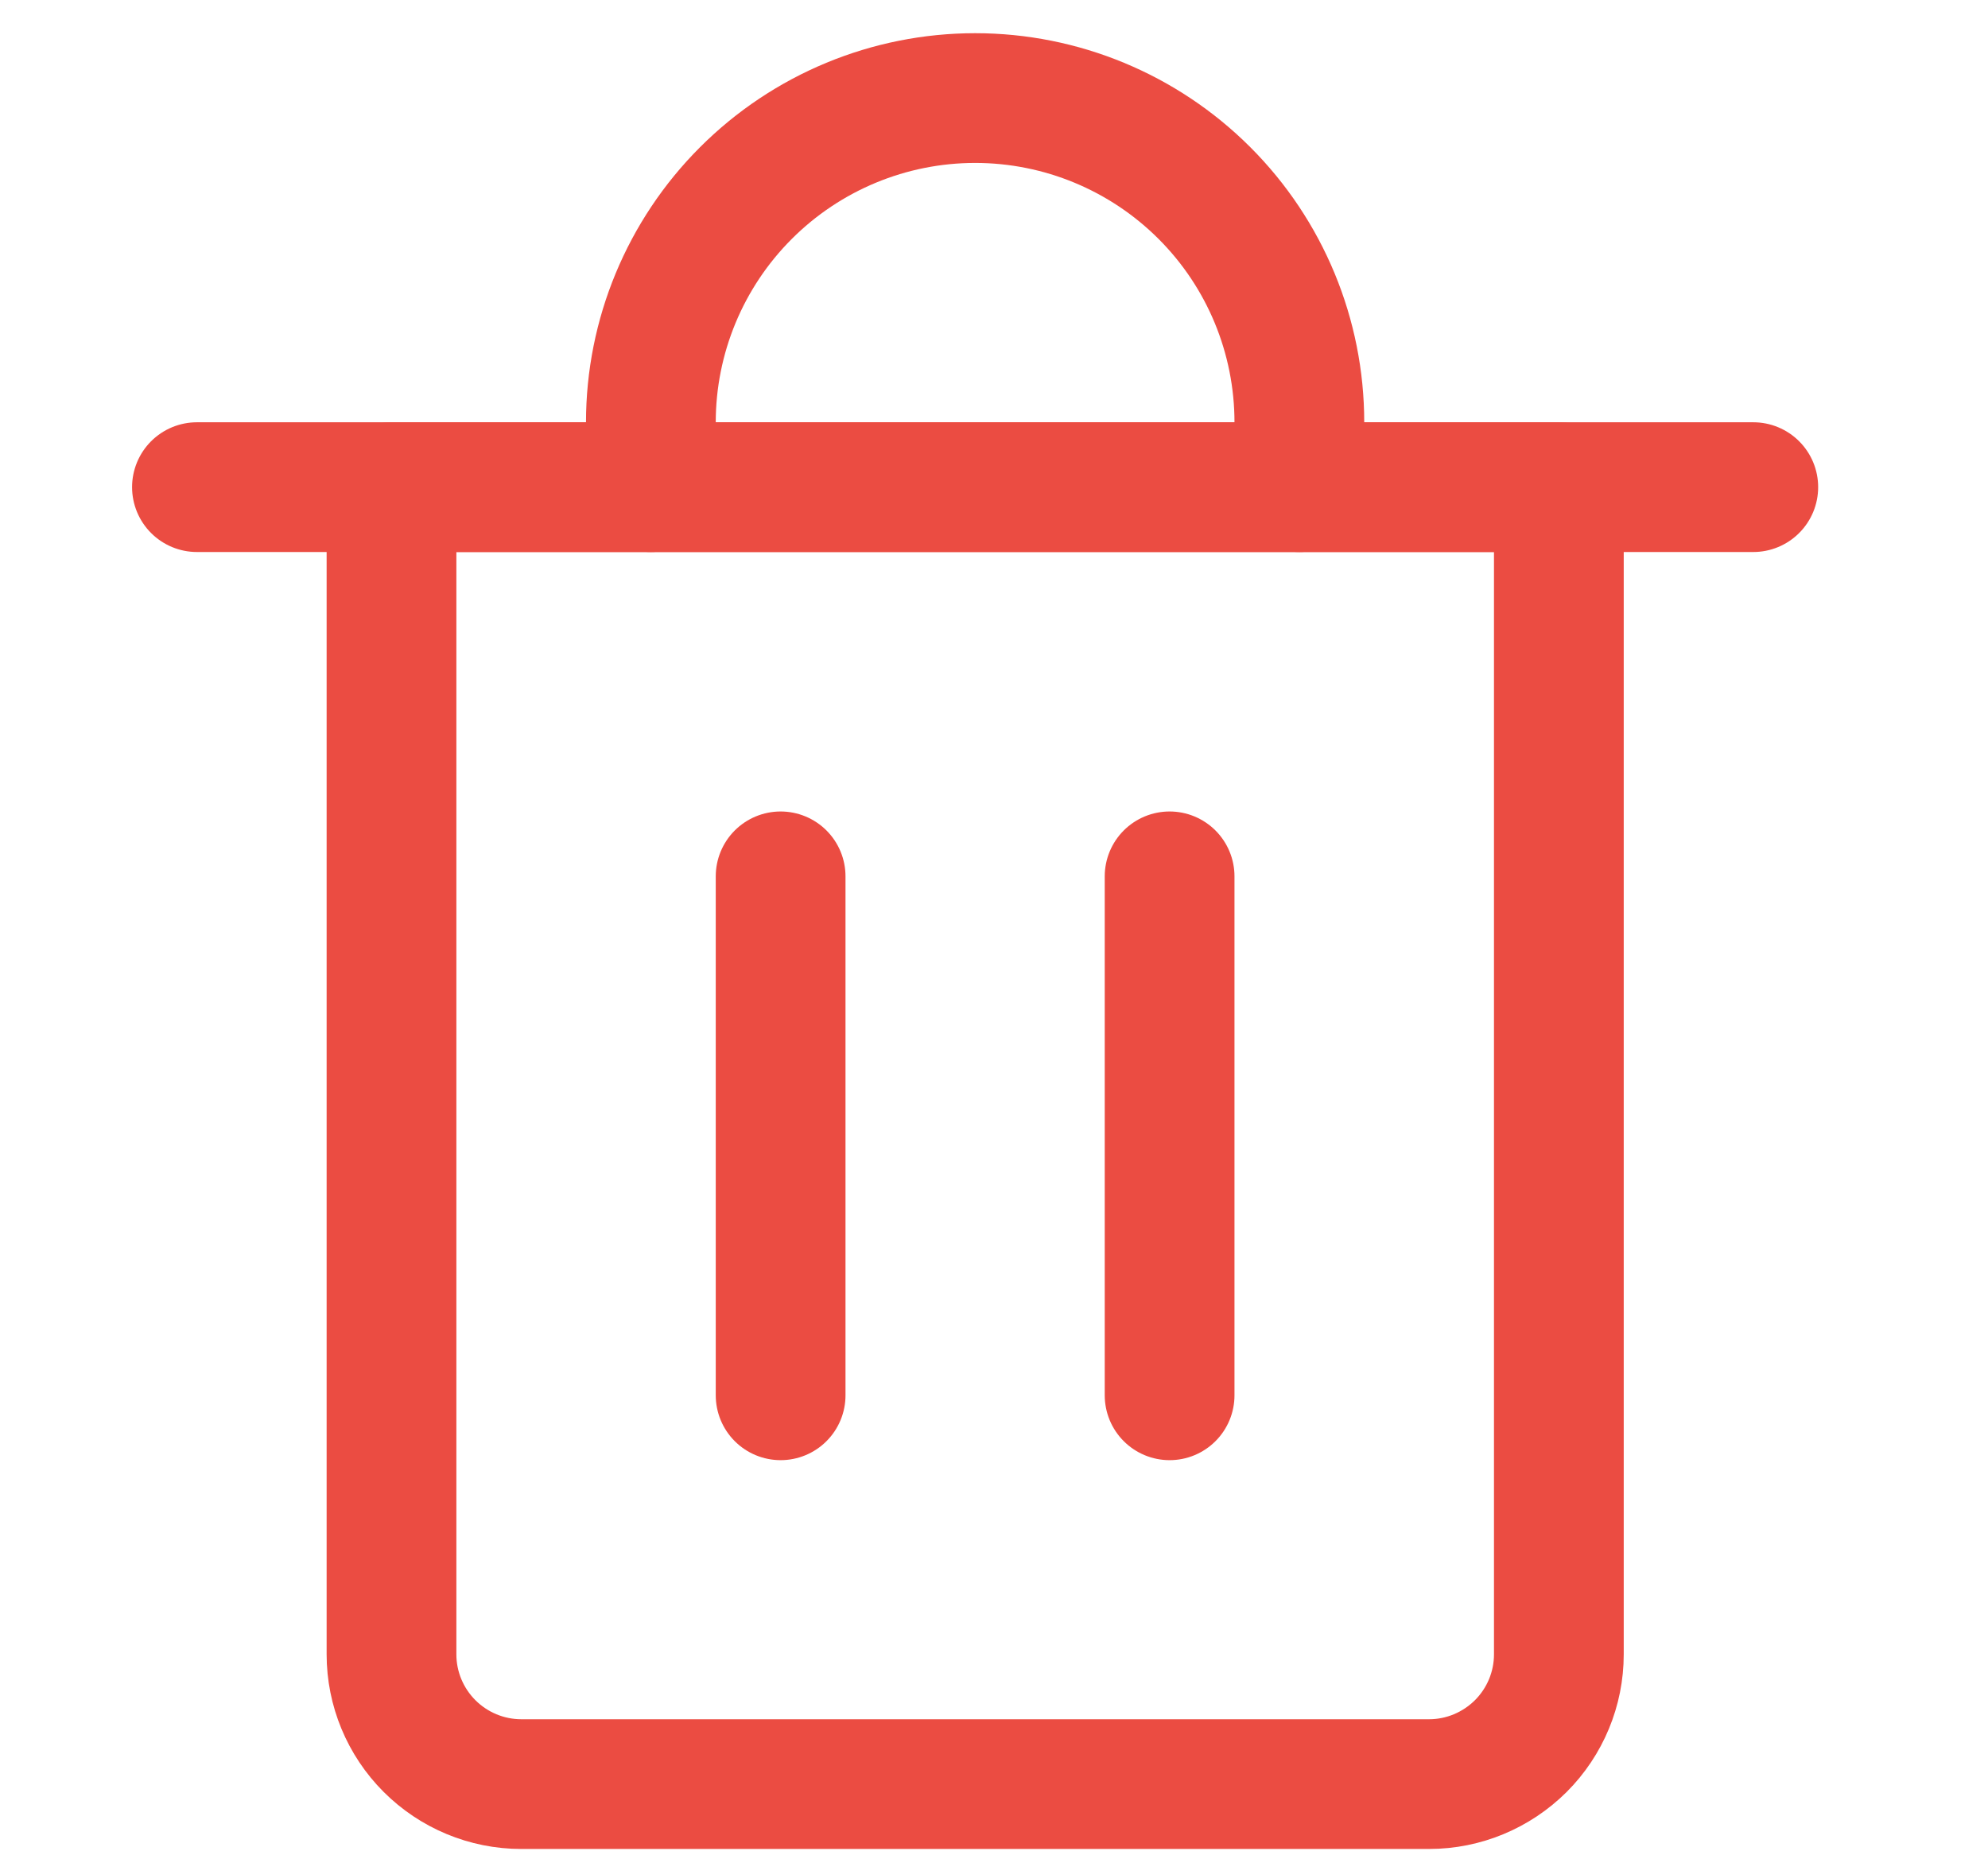 <svg width="15" height="14" viewBox="0 0 15 14" fill="none" xmlns="http://www.w3.org/2000/svg">
<g clip-path="url(#clip0_955_1794)">
<path d="M1.486 3.676H13.229" stroke="#EB4C42" stroke-width="0.979" stroke-linecap="round" stroke-linejoin="round"/>
<path d="M2.954 3.676H11.762V12.484C11.762 12.743 11.659 12.992 11.475 13.176C11.291 13.359 11.043 13.463 10.783 13.463H3.933C3.673 13.463 3.424 13.359 3.241 13.176C3.057 12.992 2.954 12.743 2.954 12.484V3.676Z" stroke="#EB4C42" stroke-width="0.979" stroke-linecap="round" stroke-linejoin="round"/>
<path d="M4.911 3.676V3.187C4.911 2.538 5.169 1.916 5.628 1.457C6.087 0.998 6.709 0.74 7.358 0.74C8.007 0.74 8.629 0.998 9.088 1.457C9.547 1.916 9.804 2.538 9.804 3.187V3.676" stroke="#EB4C42" stroke-width="0.979" stroke-linecap="round" stroke-linejoin="round"/>
<path d="M5.89 6.613V10.529" stroke="#EB4C42" stroke-width="0.979" stroke-linecap="round" stroke-linejoin="round"/>
<path d="M8.825 6.613V10.529" stroke="#EB4C42" stroke-width="0.979" stroke-linecap="round" stroke-linejoin="round"/>
</g>
<defs>
<clipPath id="clip0_955_1794">
<rect width="13.701" height="13.701" fill="white" transform="translate(0.507 0.251)"/>
</clipPath>
</defs>
</svg>
